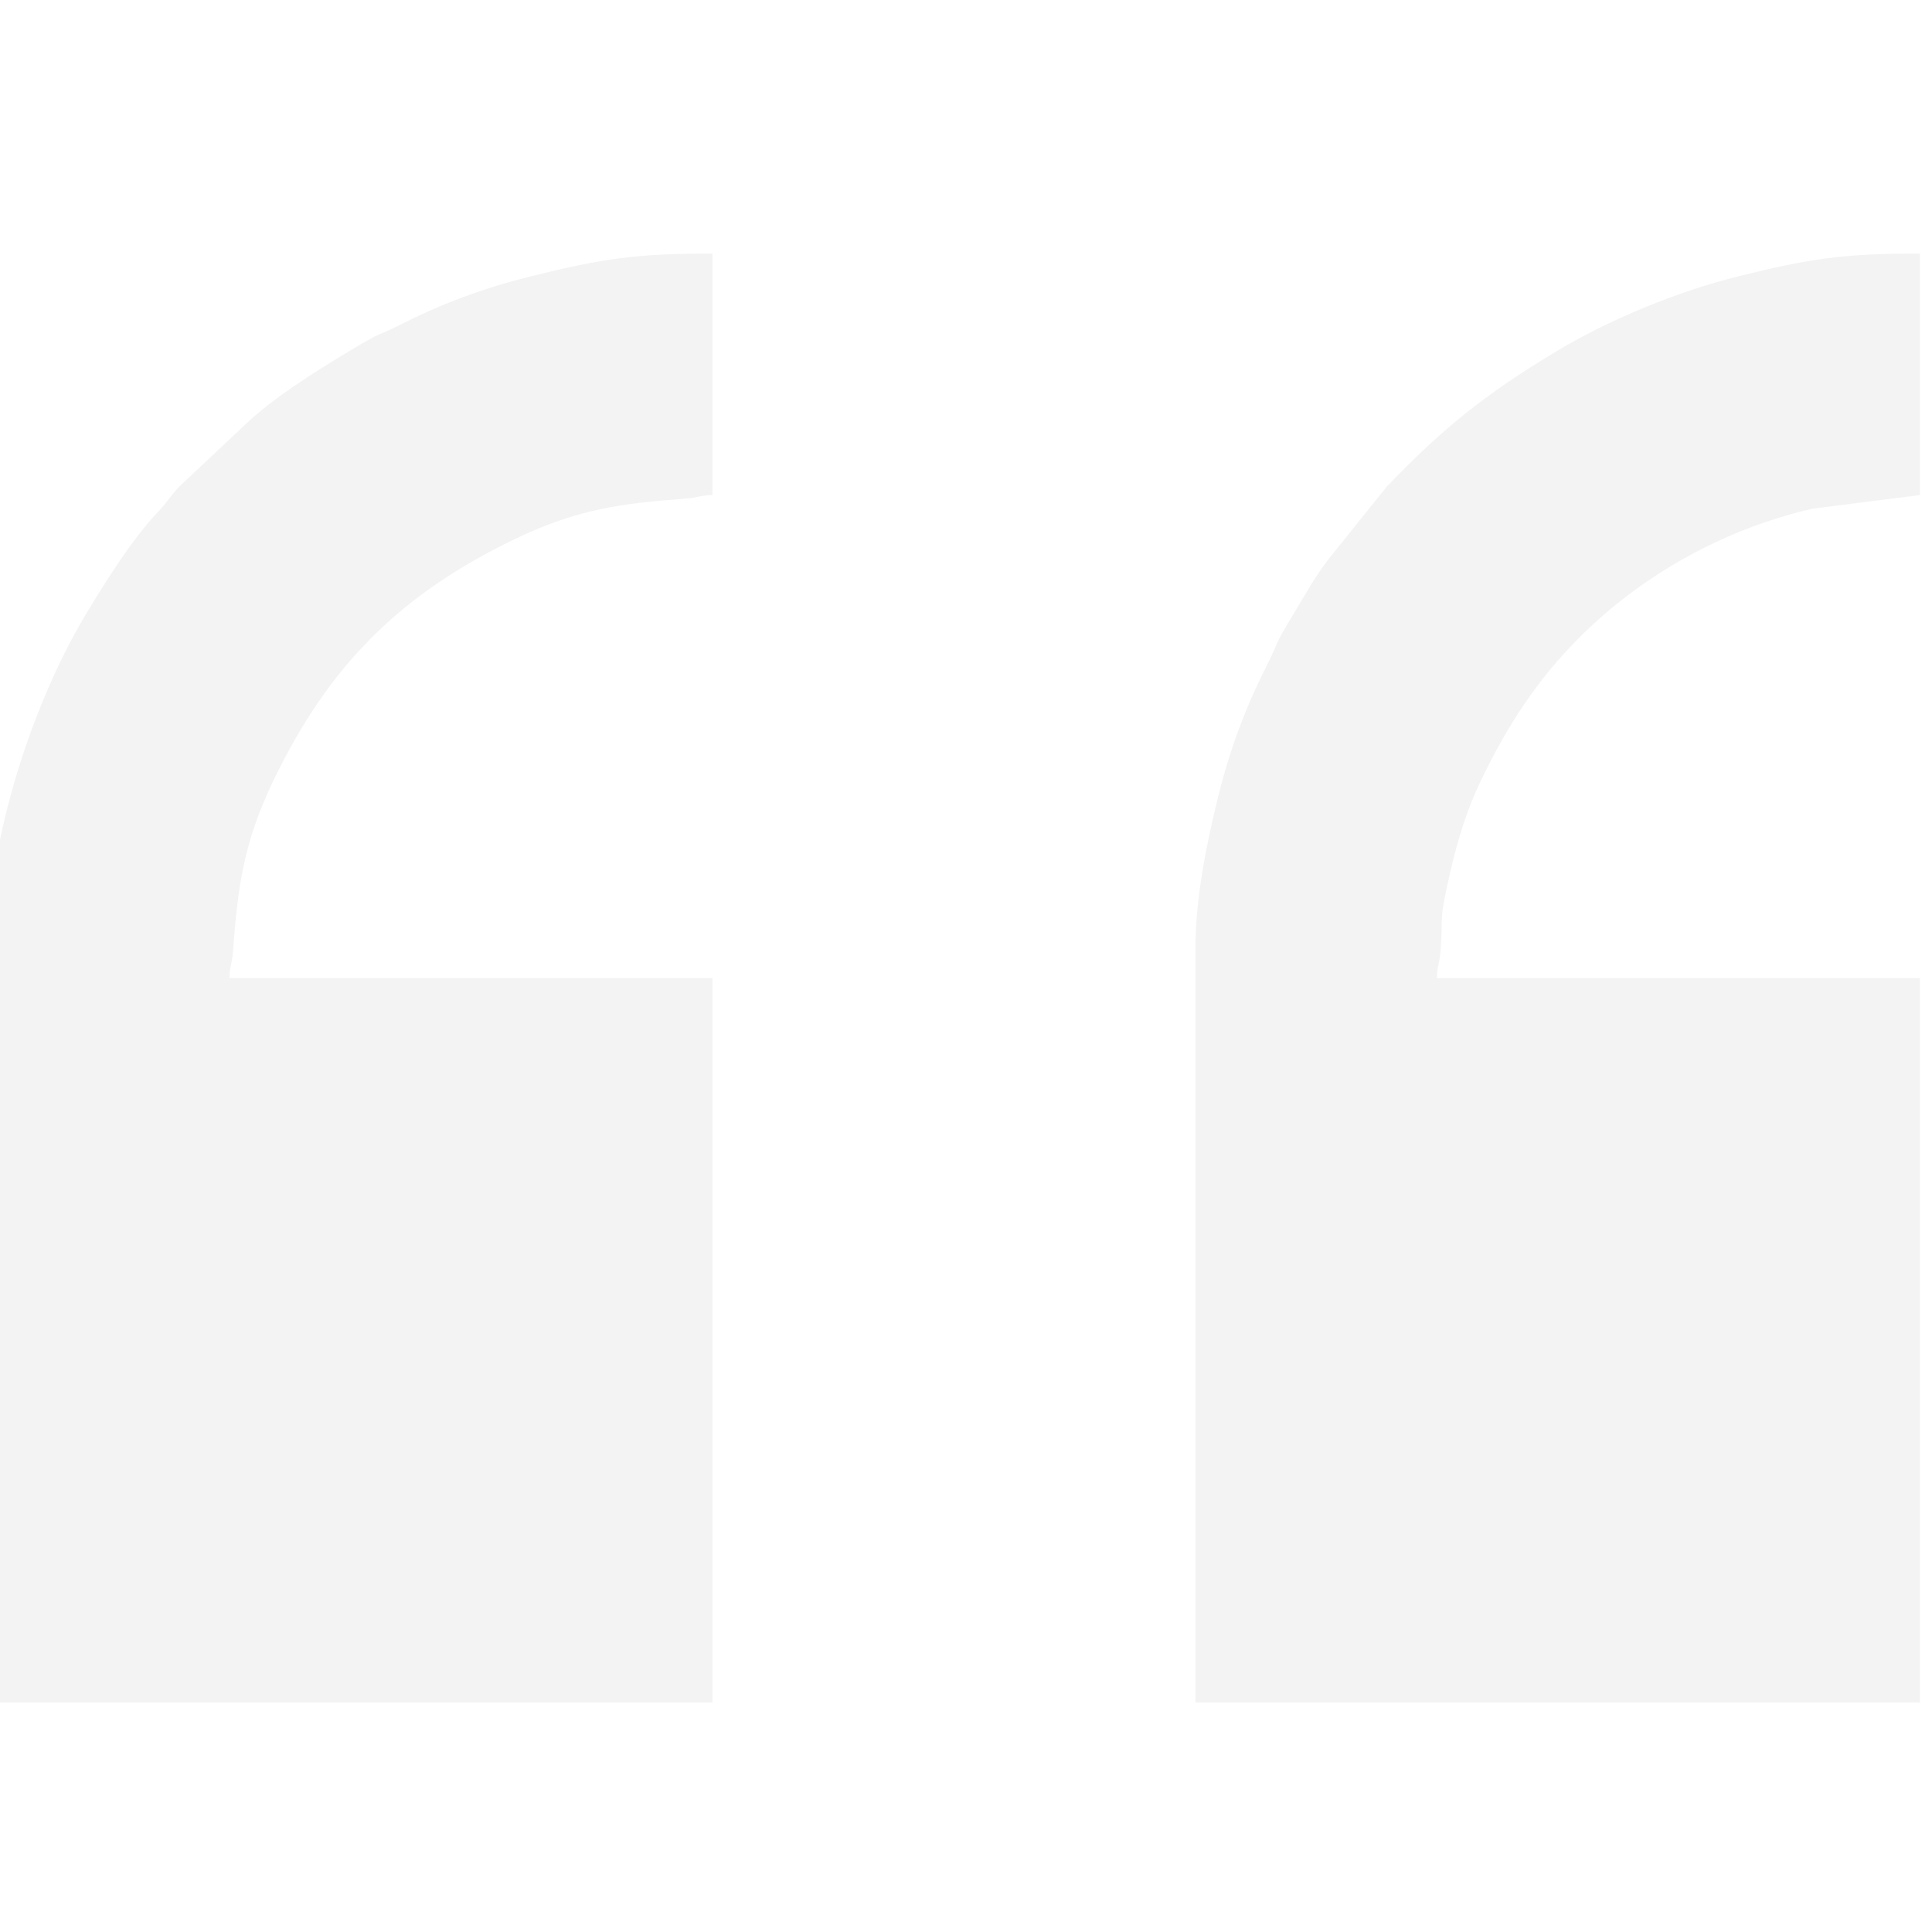 <?xml version="1.0" encoding="UTF-8"?>
<!DOCTYPE svg PUBLIC "-//W3C//DTD SVG 1.1//EN" "http://www.w3.org/Graphics/SVG/1.1/DTD/svg11.dtd">
<!-- Creator: CorelDRAW 2020 (64 Bit) -->
<svg xmlns="http://www.w3.org/2000/svg" xml:space="preserve" width="9.031mm" height="9.031mm" version="1.1" style="shape-rendering:geometricPrecision; text-rendering:geometricPrecision; image-rendering:optimizeQuality; fill-rule:evenodd; clip-rule:evenodd"
viewBox="0 0 903.12 903.12"
 xmlns:xlink="http://www.w3.org/1999/xlink"
 xmlns:xodm="http://www.corel.com/coreldraw/odm/2003">
 <defs>
  <style type="text/css">
   <![CDATA[
    .fil0 {fill:#D2D3D5;fill-opacity:0.259}
   ]]>
  </style>
 </defs>
 <g id="Camada_x0020_1">
  <g id="_1666138379248">
   <path class="fil0" d="M897.48 457.19l-225.78 0c0.14,-6.09 1.25,-6.89 1.67,-12.45 1.38,-18.71 -1.11,-12.42 4.68,-37.64 3.54,-15.41 8.06,-29.46 14.21,-42.24 12.67,-26.31 26.65,-47.48 46.03,-66.86 29.08,-29.08 67.35,-50.65 109.1,-60.24l50.09 -6.35 0 -112.88c-35.84,0 -51.32,2.32 -84.67,10.58 -28.73,7.11 -60.83,20.35 -86.09,35.61 -33.12,20.01 -52.3,35.55 -78.42,62.69l-27.5 34.24c-6.24,8.24 -10.31,15.7 -15.79,24.78 -10.88,18.01 -6.12,11.41 -13.84,26.72 -9.28,18.39 -16.44,37.83 -21.77,59.37 -4.88,19.73 -10.58,46.38 -10.58,70.56l0 352.77 338.66 0 0 -338.66z"/>
   <path class="fil0" d="M333.04 457.19l-225.77 0c0.13,-6.09 1.25,-6.89 1.66,-12.45 2.19,-29.55 4.74,-50.49 18.89,-79.88 25.89,-53.76 59.13,-87 112.89,-112.89 29.4,-14.16 50.34,-16.71 79.88,-18.89 5.56,-0.42 6.37,-1.53 12.45,-1.67l0 -112.88c-35.84,0 -51.32,2.32 -84.67,10.58 -21.54,5.33 -40.98,12.49 -59.36,21.77 -14.74,7.43 -8.79,3 -26.73,13.84 -15.36,9.28 -34.66,21.36 -47.52,33.62l-30.9 29.07c-4.36,4.53 -5.29,6.91 -9.66,11.5 -12.27,12.86 -24.35,32.16 -33.63,47.52 -25.6,42.38 -46.19,106.26 -46.19,156.65l0 352.77 338.66 0 0 -338.66z"/>
  </g>
 </g>
</svg>
